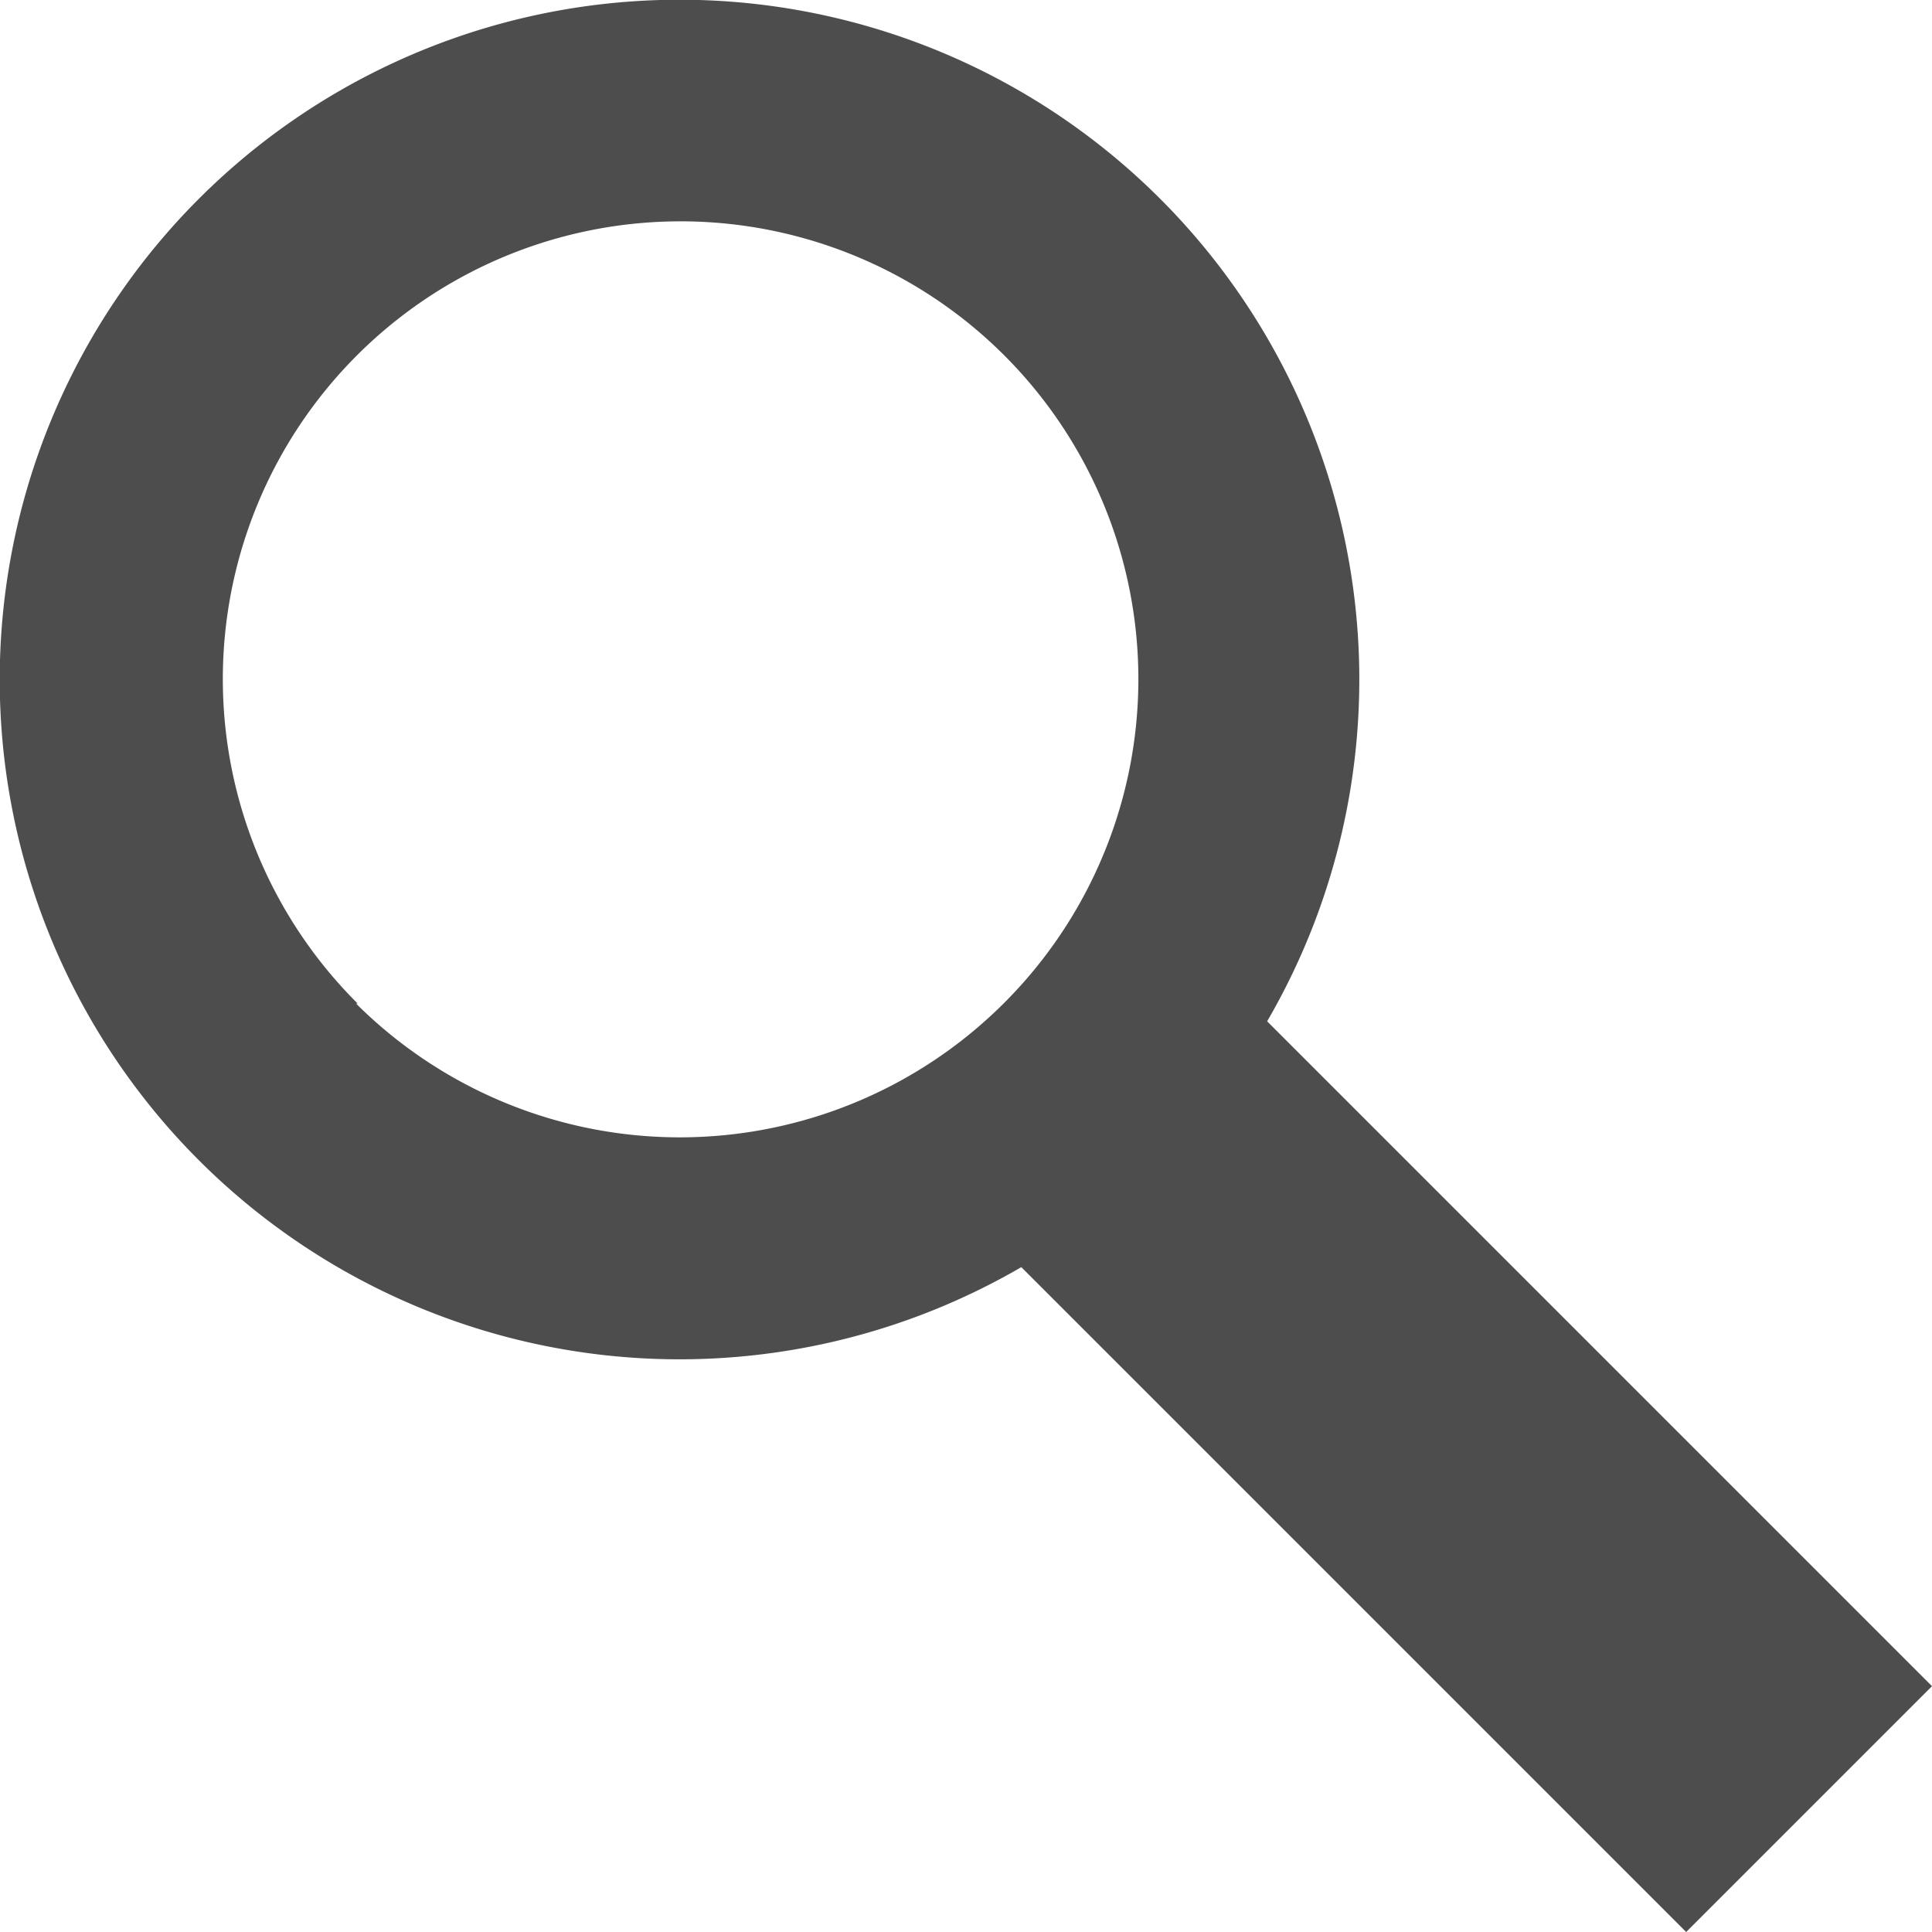 <svg xmlns="http://www.w3.org/2000/svg" viewBox="0 0 47.86 47.86"><defs><style>.cls-1{fill:#4d4d4d;}</style></defs><title>icoSearch</title><g id="Camada_2" data-name="Camada 2"><g id="Isolation_Mode" data-name="Isolation Mode"><path class="cls-1" d="M47.86,41.77,31.39,25.3a16.84,16.84,0,1,0-6.09,6.09L41.77,47.86Zm-39-16.91a11.34,11.34,0,1,1,16,0A11.36,11.36,0,0,1,8.82,24.86Z"/></g></g></svg>